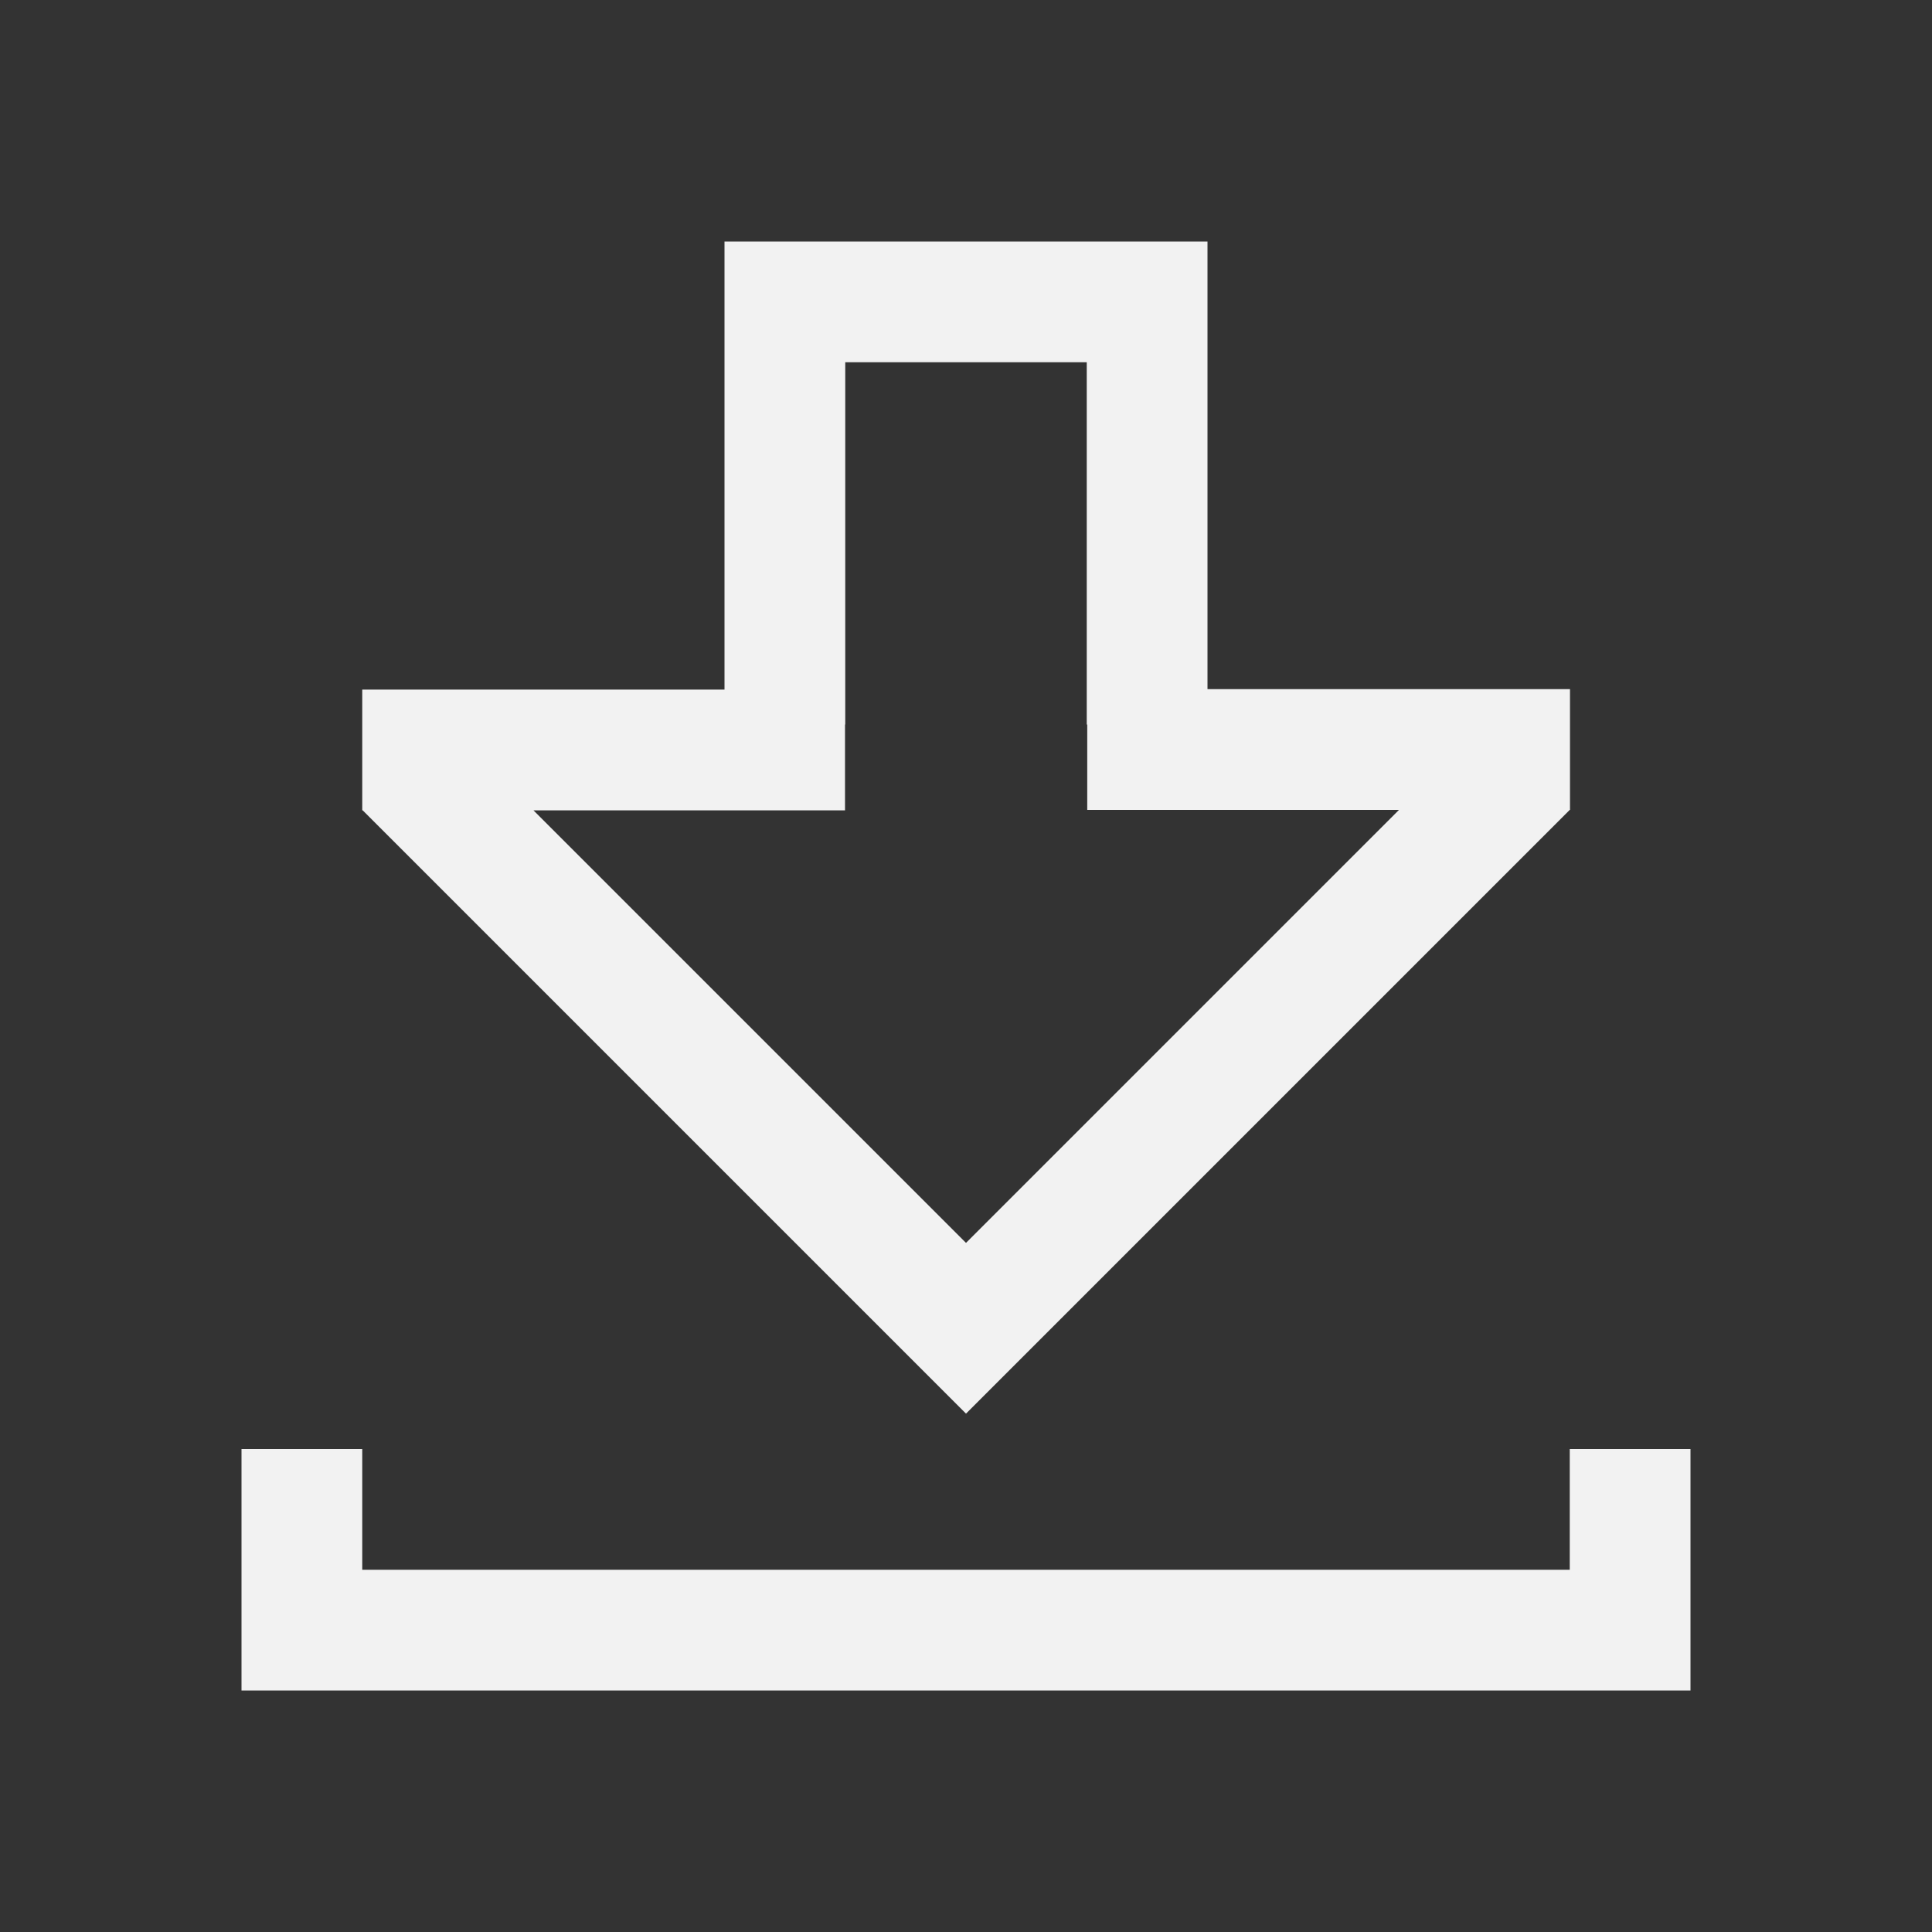 <?xml version="1.0" encoding="UTF-8" standalone="no"?>
<svg
   xmlns:dc="http://purl.org/dc/elements/1.1/"
   xmlns:cc="http://creativecommons.org/ns#"
   xmlns:rdf="http://www.w3.org/1999/02/22-rdf-syntax-ns#"
   xmlns:svg="http://www.w3.org/2000/svg"
   xmlns="http://www.w3.org/2000/svg"
   xmlns:sodipodi="http://sodipodi.sourceforge.net/DTD/sodipodi-0.dtd"
   xmlns:inkscape="http://www.inkscape.org/namespaces/inkscape"
   viewBox="0 0 16 16"
   id="svg2"
   version="1.1"
   inkscape:version="0.91 r13725"
   sodipodi:docname="folder-download.svg">
  <rect x="0" y="0" width="16" height="16" fill="#333333" stroke="none"/>
  <sodipodi:namedview
     pagecolor="#ffffff"
     bordercolor="#666666"
     borderopacity="1"
     objecttolerance="10"
     gridtolerance="10"
     guidetolerance="10"
     inkscape:pageopacity="0"
     inkscape:pageshadow="2"
     inkscape:window-width="1366"
     inkscape:window-height="700"
     id="namedview7"
     showgrid="false"
     showguides="false"
     inkscape:zoom="16"
     inkscape:cx="14.044842"
     inkscape:cy="6.301732"
     inkscape:window-x="0"
     inkscape:window-y="0"
     inkscape:window-maximized="1"
     inkscape:current-layer="svg2" />
  <defs
     id="defs3051">
    <style
       type="text/css"
       id="current-color-scheme">
      .ColorScheme-Text {
        color:#f2f2f2;
      }
      </style>
  </defs>
  <path
     style="fill:#f2f2f2;fill-opacity:1;stroke:none"
     d="M 6 2 L 6 3 L 6 5.711 L 3 5.711 L 3 6.707 L 3 6.711 L 3.004 6.711 L 6.293 10 L 8 11.707 L 9.707 10 L 13 6.707 L 13.002 6.707 L 13.002 5.707 L 10 5.707 L 10 3 L 10 2 L 6 2 z M 7 3 L 9 3 L 9 6 L 9.004 6 L 9.004 6.707 L 11.586 6.707 L 9 9.293 L 8 10.293 L 7 9.293 L 4.418 6.711 L 6.998 6.711 L 6.998 6 L 7 6 L 7 3 z M 2 12 L 2 14 L 3 14 L 14 14 L 14 13 L 14 12 L 13 12 L 13 13 L 3 13 L 3 12 L 2 12 z "
     id="rect4099" />
</svg>
